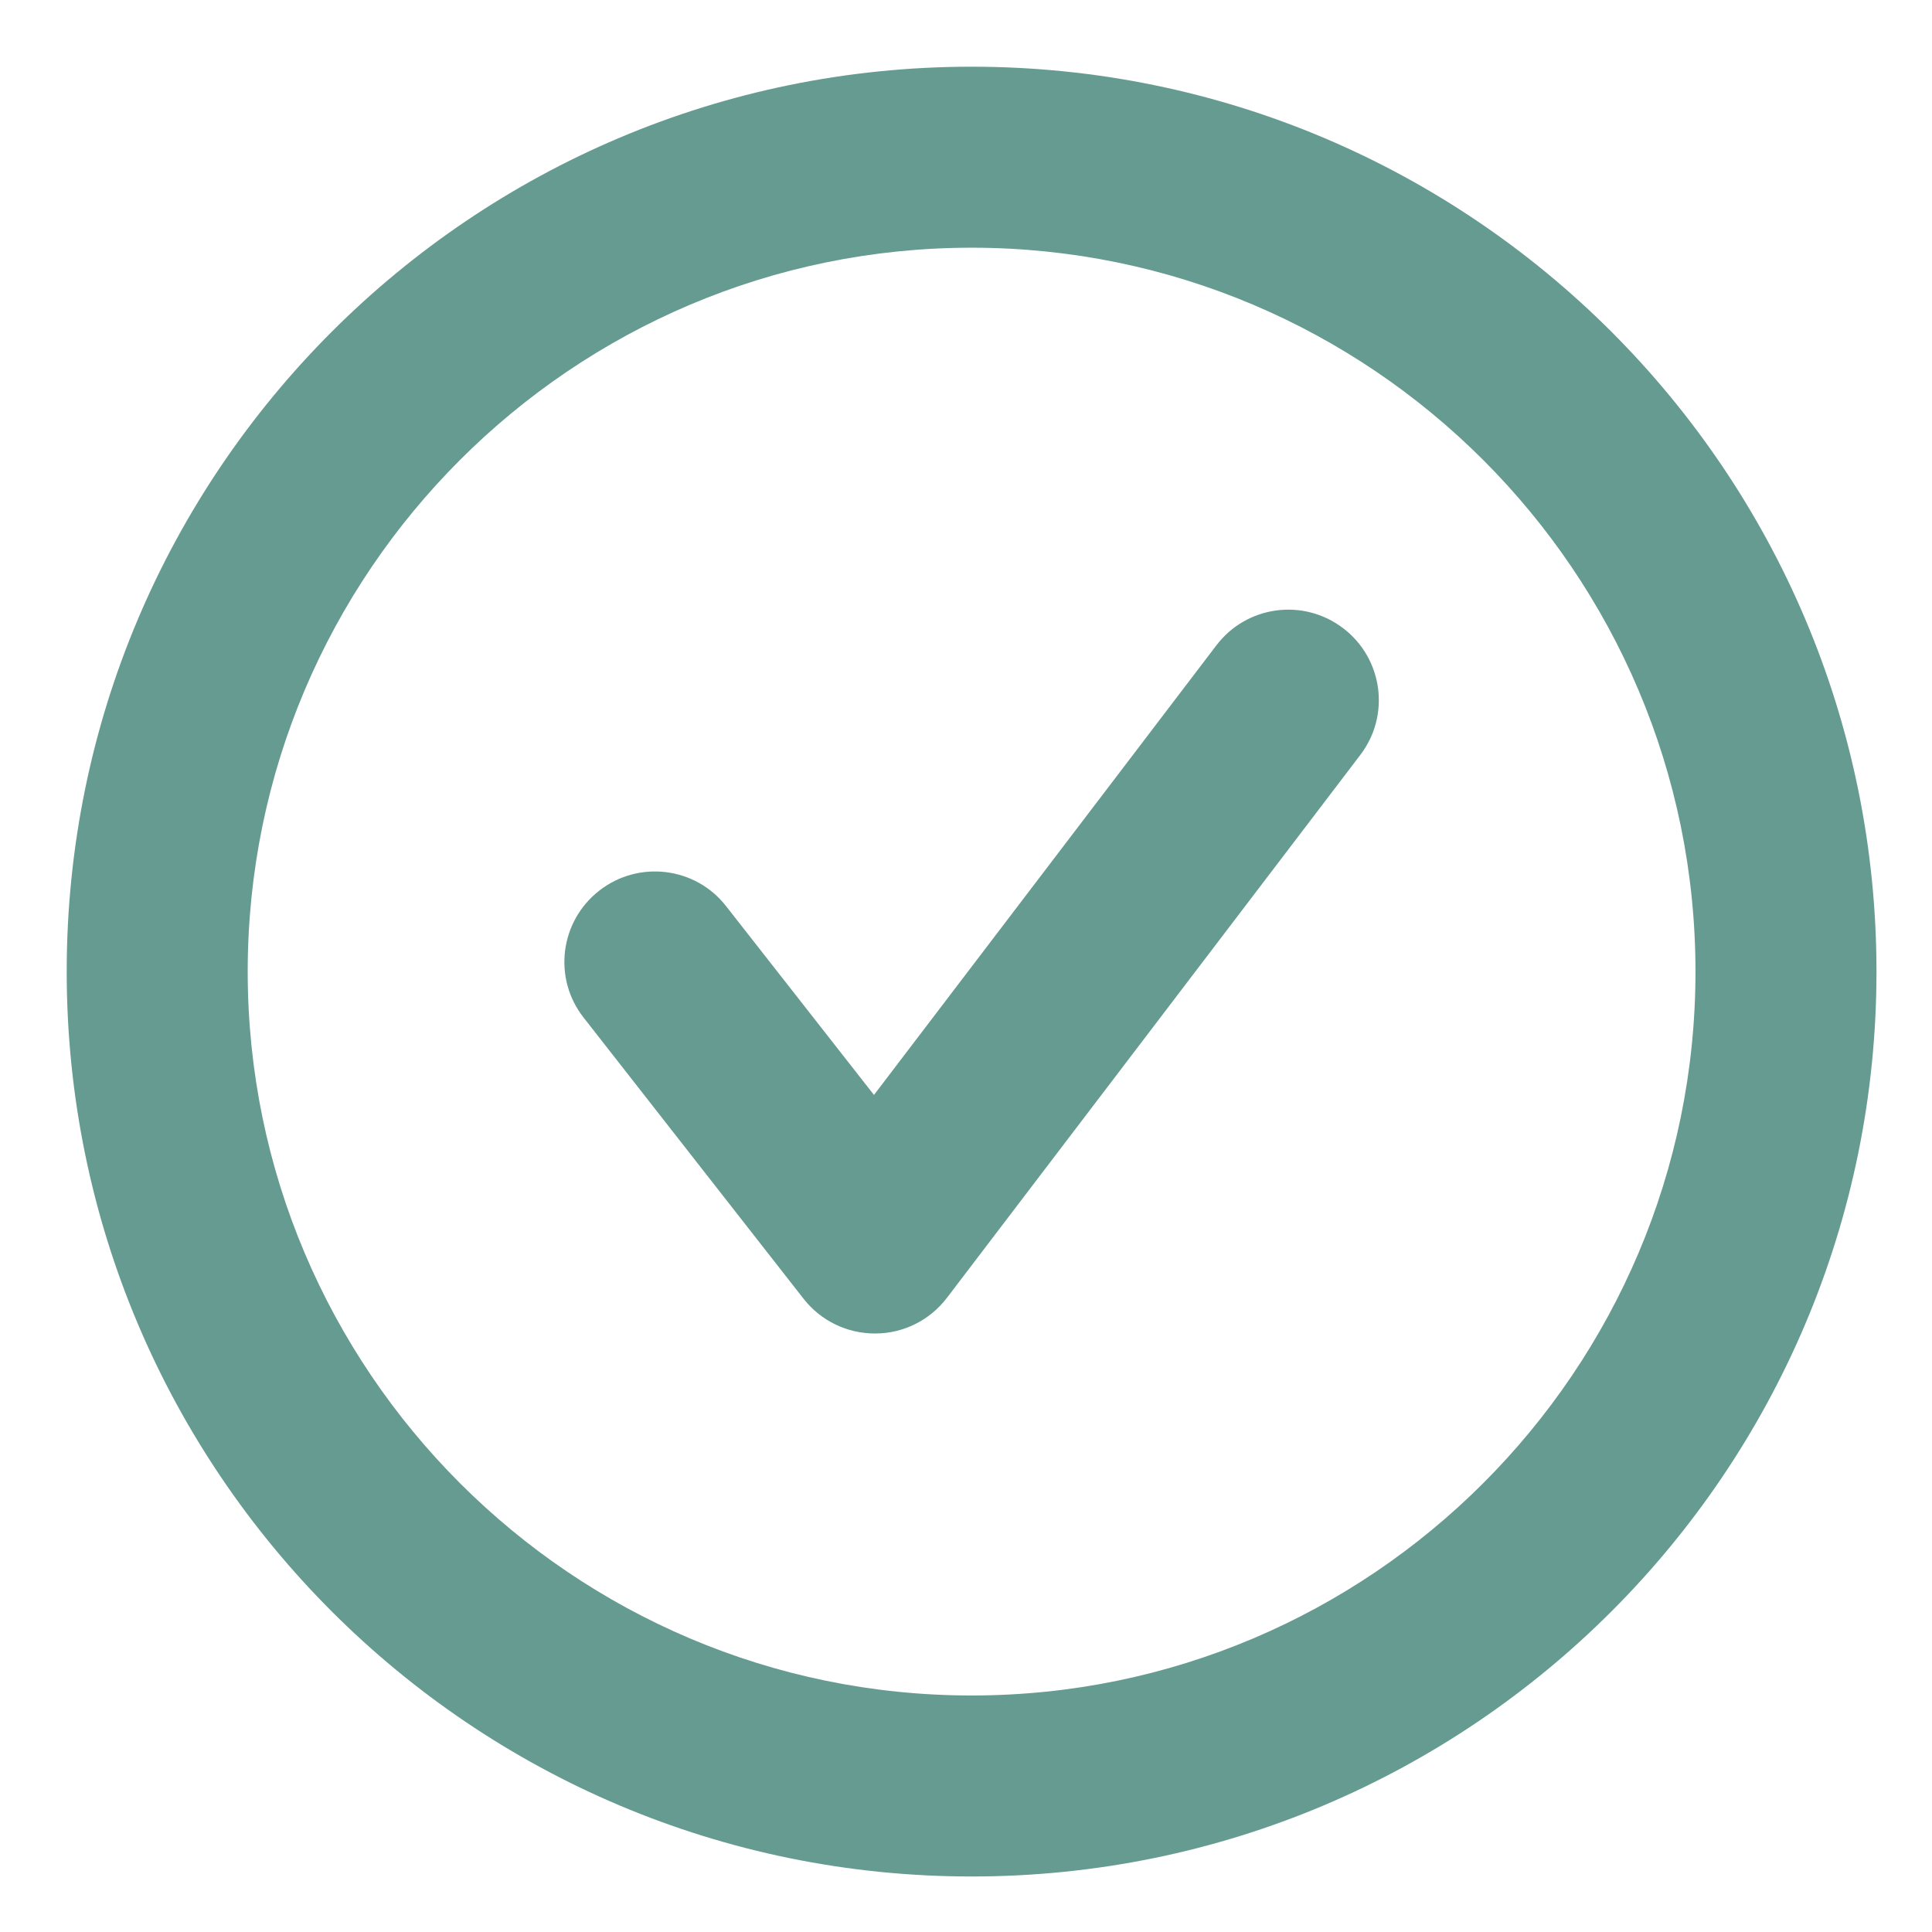 <svg width="19" height="19" viewBox="0 0 19 19" fill="none" xmlns="http://www.w3.org/2000/svg">
<path fill-rule="evenodd" clip-rule="evenodd" d="M11.962 6.347L8.595 10.768L7.141 8.912C6.839 8.524 6.278 8.457 5.892 8.76C5.505 9.063 5.436 9.622 5.74 10.008L7.903 12.773C8.072 12.989 8.33 13.114 8.604 13.114H8.611C8.886 13.113 9.145 12.983 9.312 12.764L13.378 7.424C13.676 7.033 13.6 6.476 13.209 6.178C12.816 5.879 12.259 5.956 11.962 6.347ZM9.555 16.674C5.63 16.674 2.436 13.48 2.436 9.555C2.436 5.63 5.63 2.436 9.555 2.436C13.48 2.436 16.674 5.63 16.674 9.555C16.674 13.48 13.48 16.674 9.555 16.674ZM9.555 0.656C4.64 0.656 0.656 4.641 0.656 9.555C0.656 14.469 4.64 18.454 9.555 18.454C14.47 18.454 18.454 14.469 18.454 9.555C18.454 4.641 14.47 0.656 9.555 0.656Z" fill="#659B91"/>
</svg>

